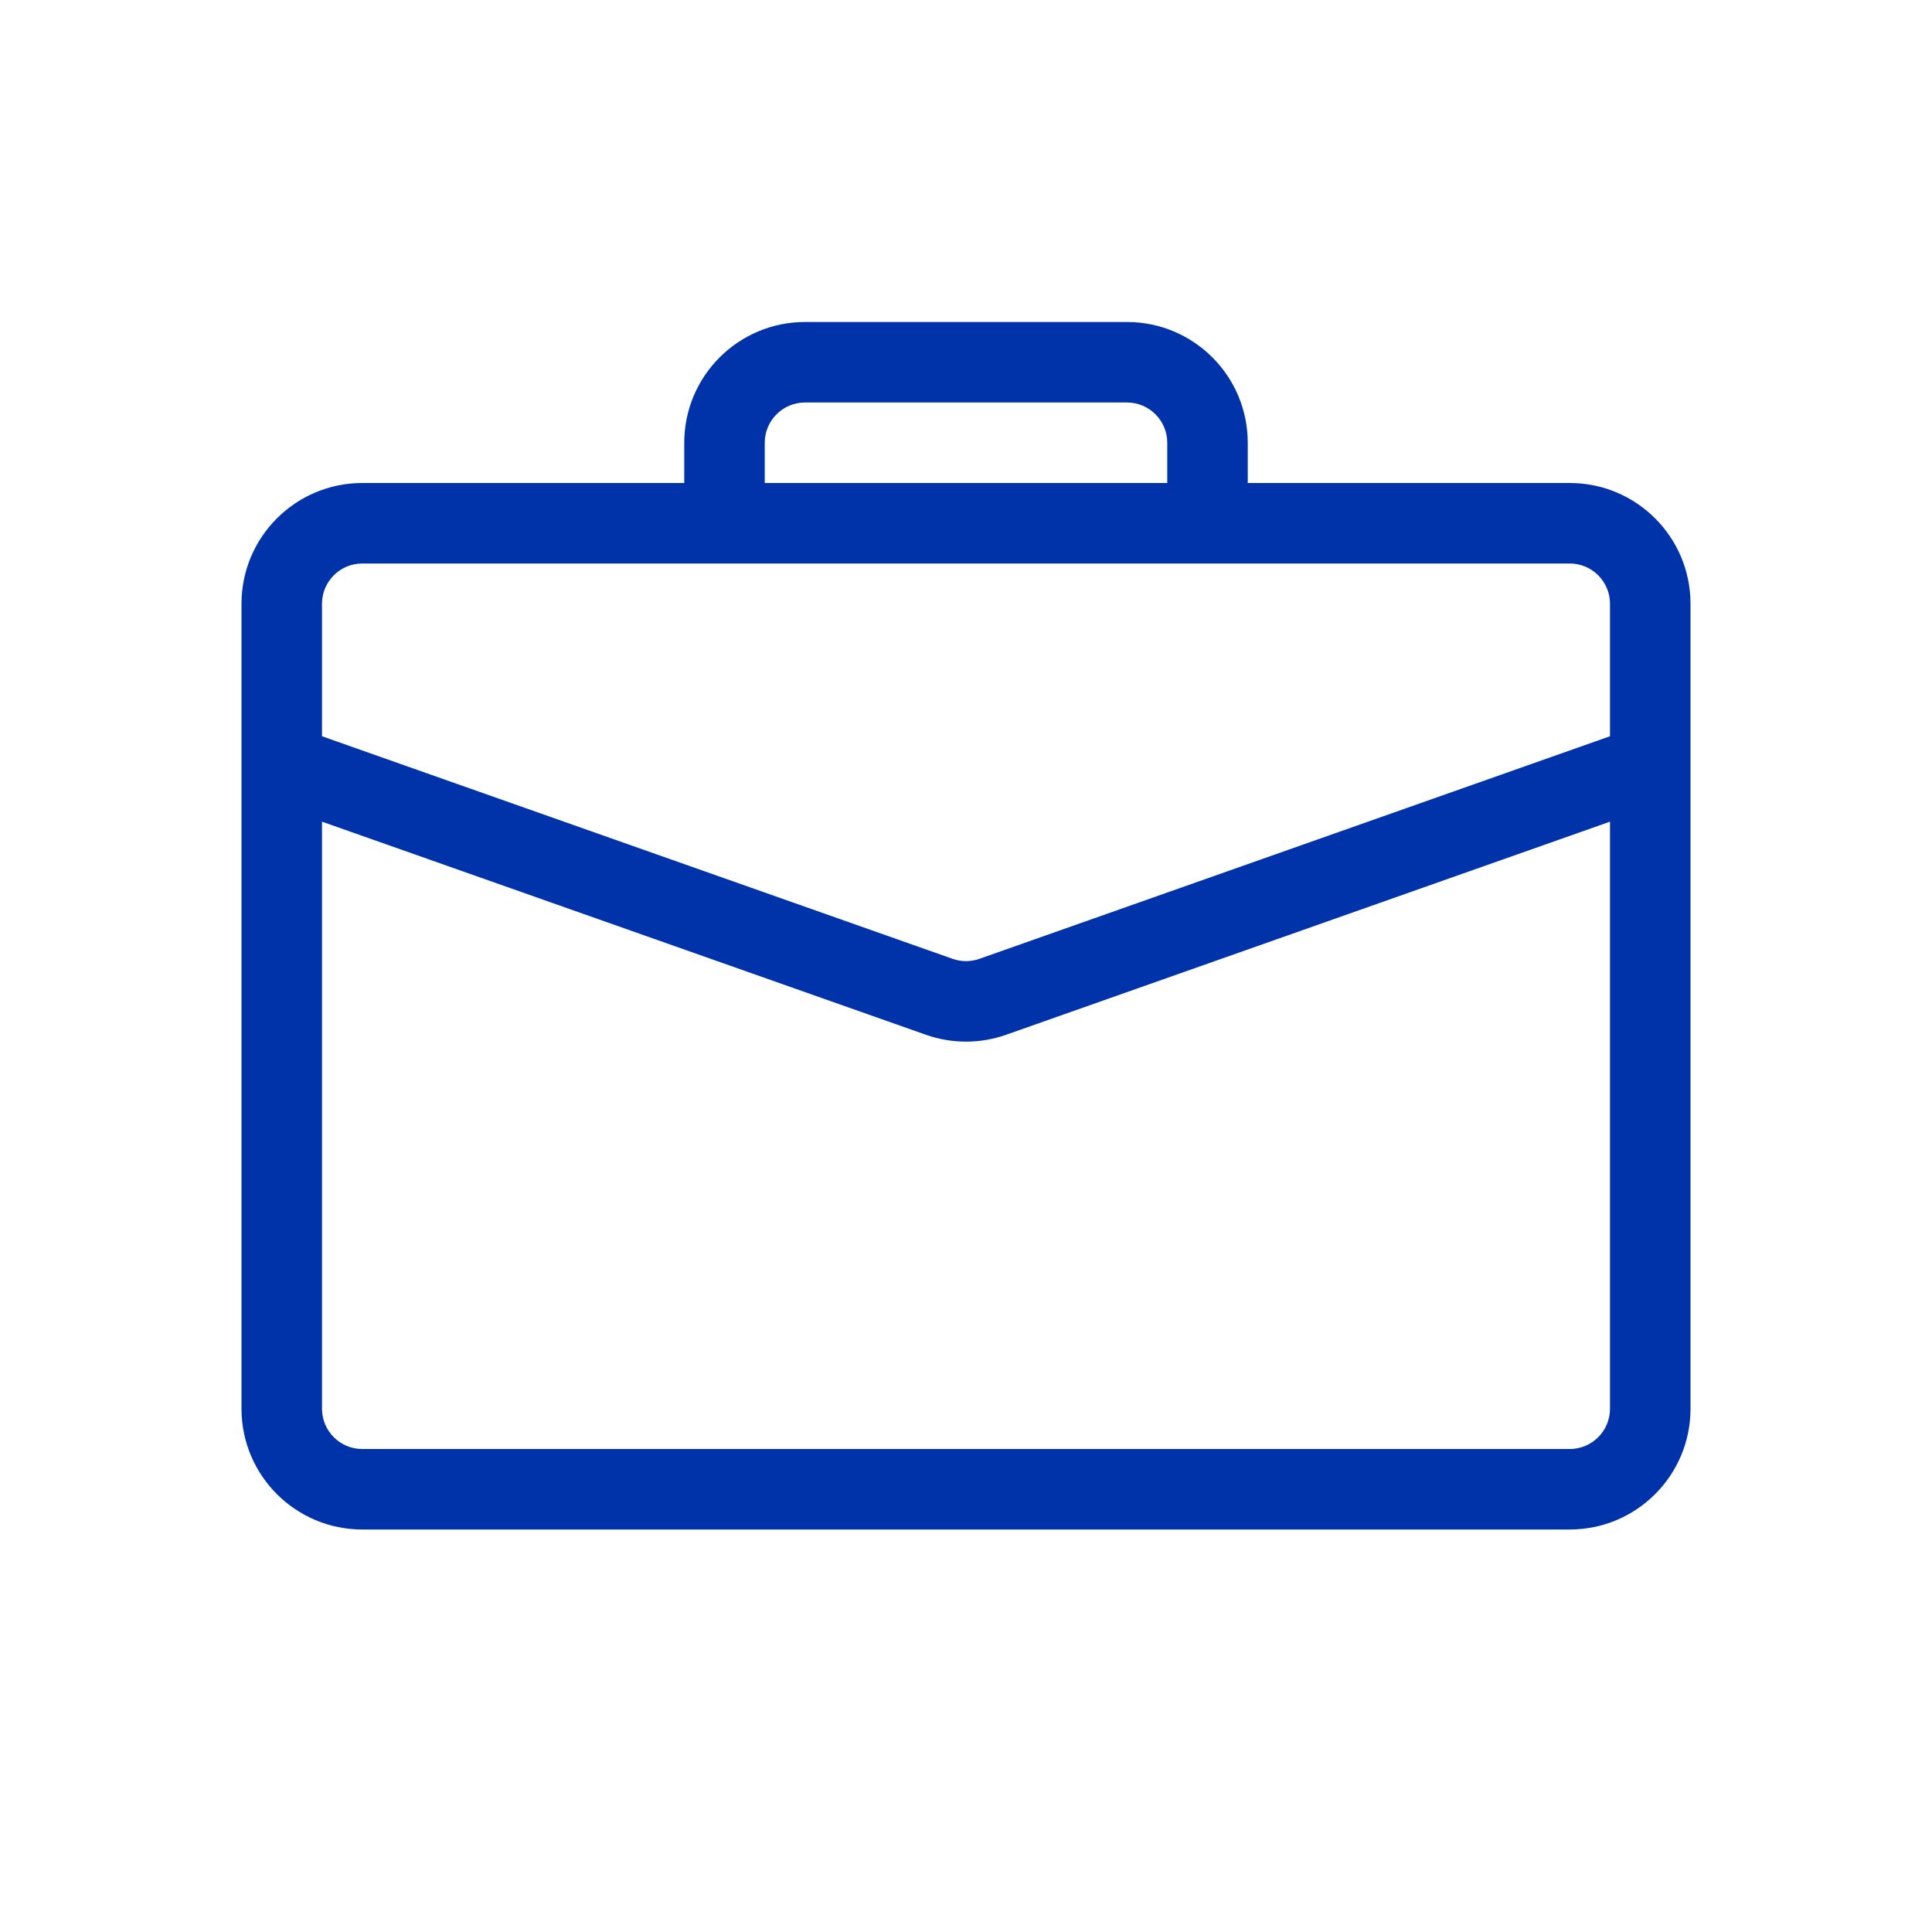 <svg width="24" height="24" viewBox="0 0 24 24" fill="none" xmlns="http://www.w3.org/2000/svg">
<path fill-rule="evenodd" clip-rule="evenodd" d="M10 4C9.172 4 8.5 4.672 8.5 5.5V6H4.5C3.672 6 3 6.672 3 7.5V9.488C3 9.496 3 9.504 3 9.512V17.5C3 18.328 3.672 19 4.5 19H19.5C20.329 19 21 18.328 21 17.5V9.512L21 9.496L21 9.488V7.5C21 6.672 20.329 6 19.5 6H15.5V5.5C15.5 4.672 14.829 4 14 4H10ZM4 10.207L11.501 12.854C11.824 12.968 12.176 12.968 12.499 12.854L20 10.207V17.5C20 17.776 19.776 18 19.5 18H4.5C4.224 18 4 17.776 4 17.5V10.207ZM12.166 11.911L20 9.146V7.5C20 7.224 19.776 7 19.5 7H4.5C4.224 7 4 7.224 4 7.5V9.146L11.834 11.911C11.941 11.949 12.059 11.949 12.166 11.911ZM14.5 5.5C14.5 5.224 14.276 5 14 5H10C9.724 5 9.5 5.224 9.5 5.5V6H14.5V5.5Z" fill="#0033AA"/>
</svg>

